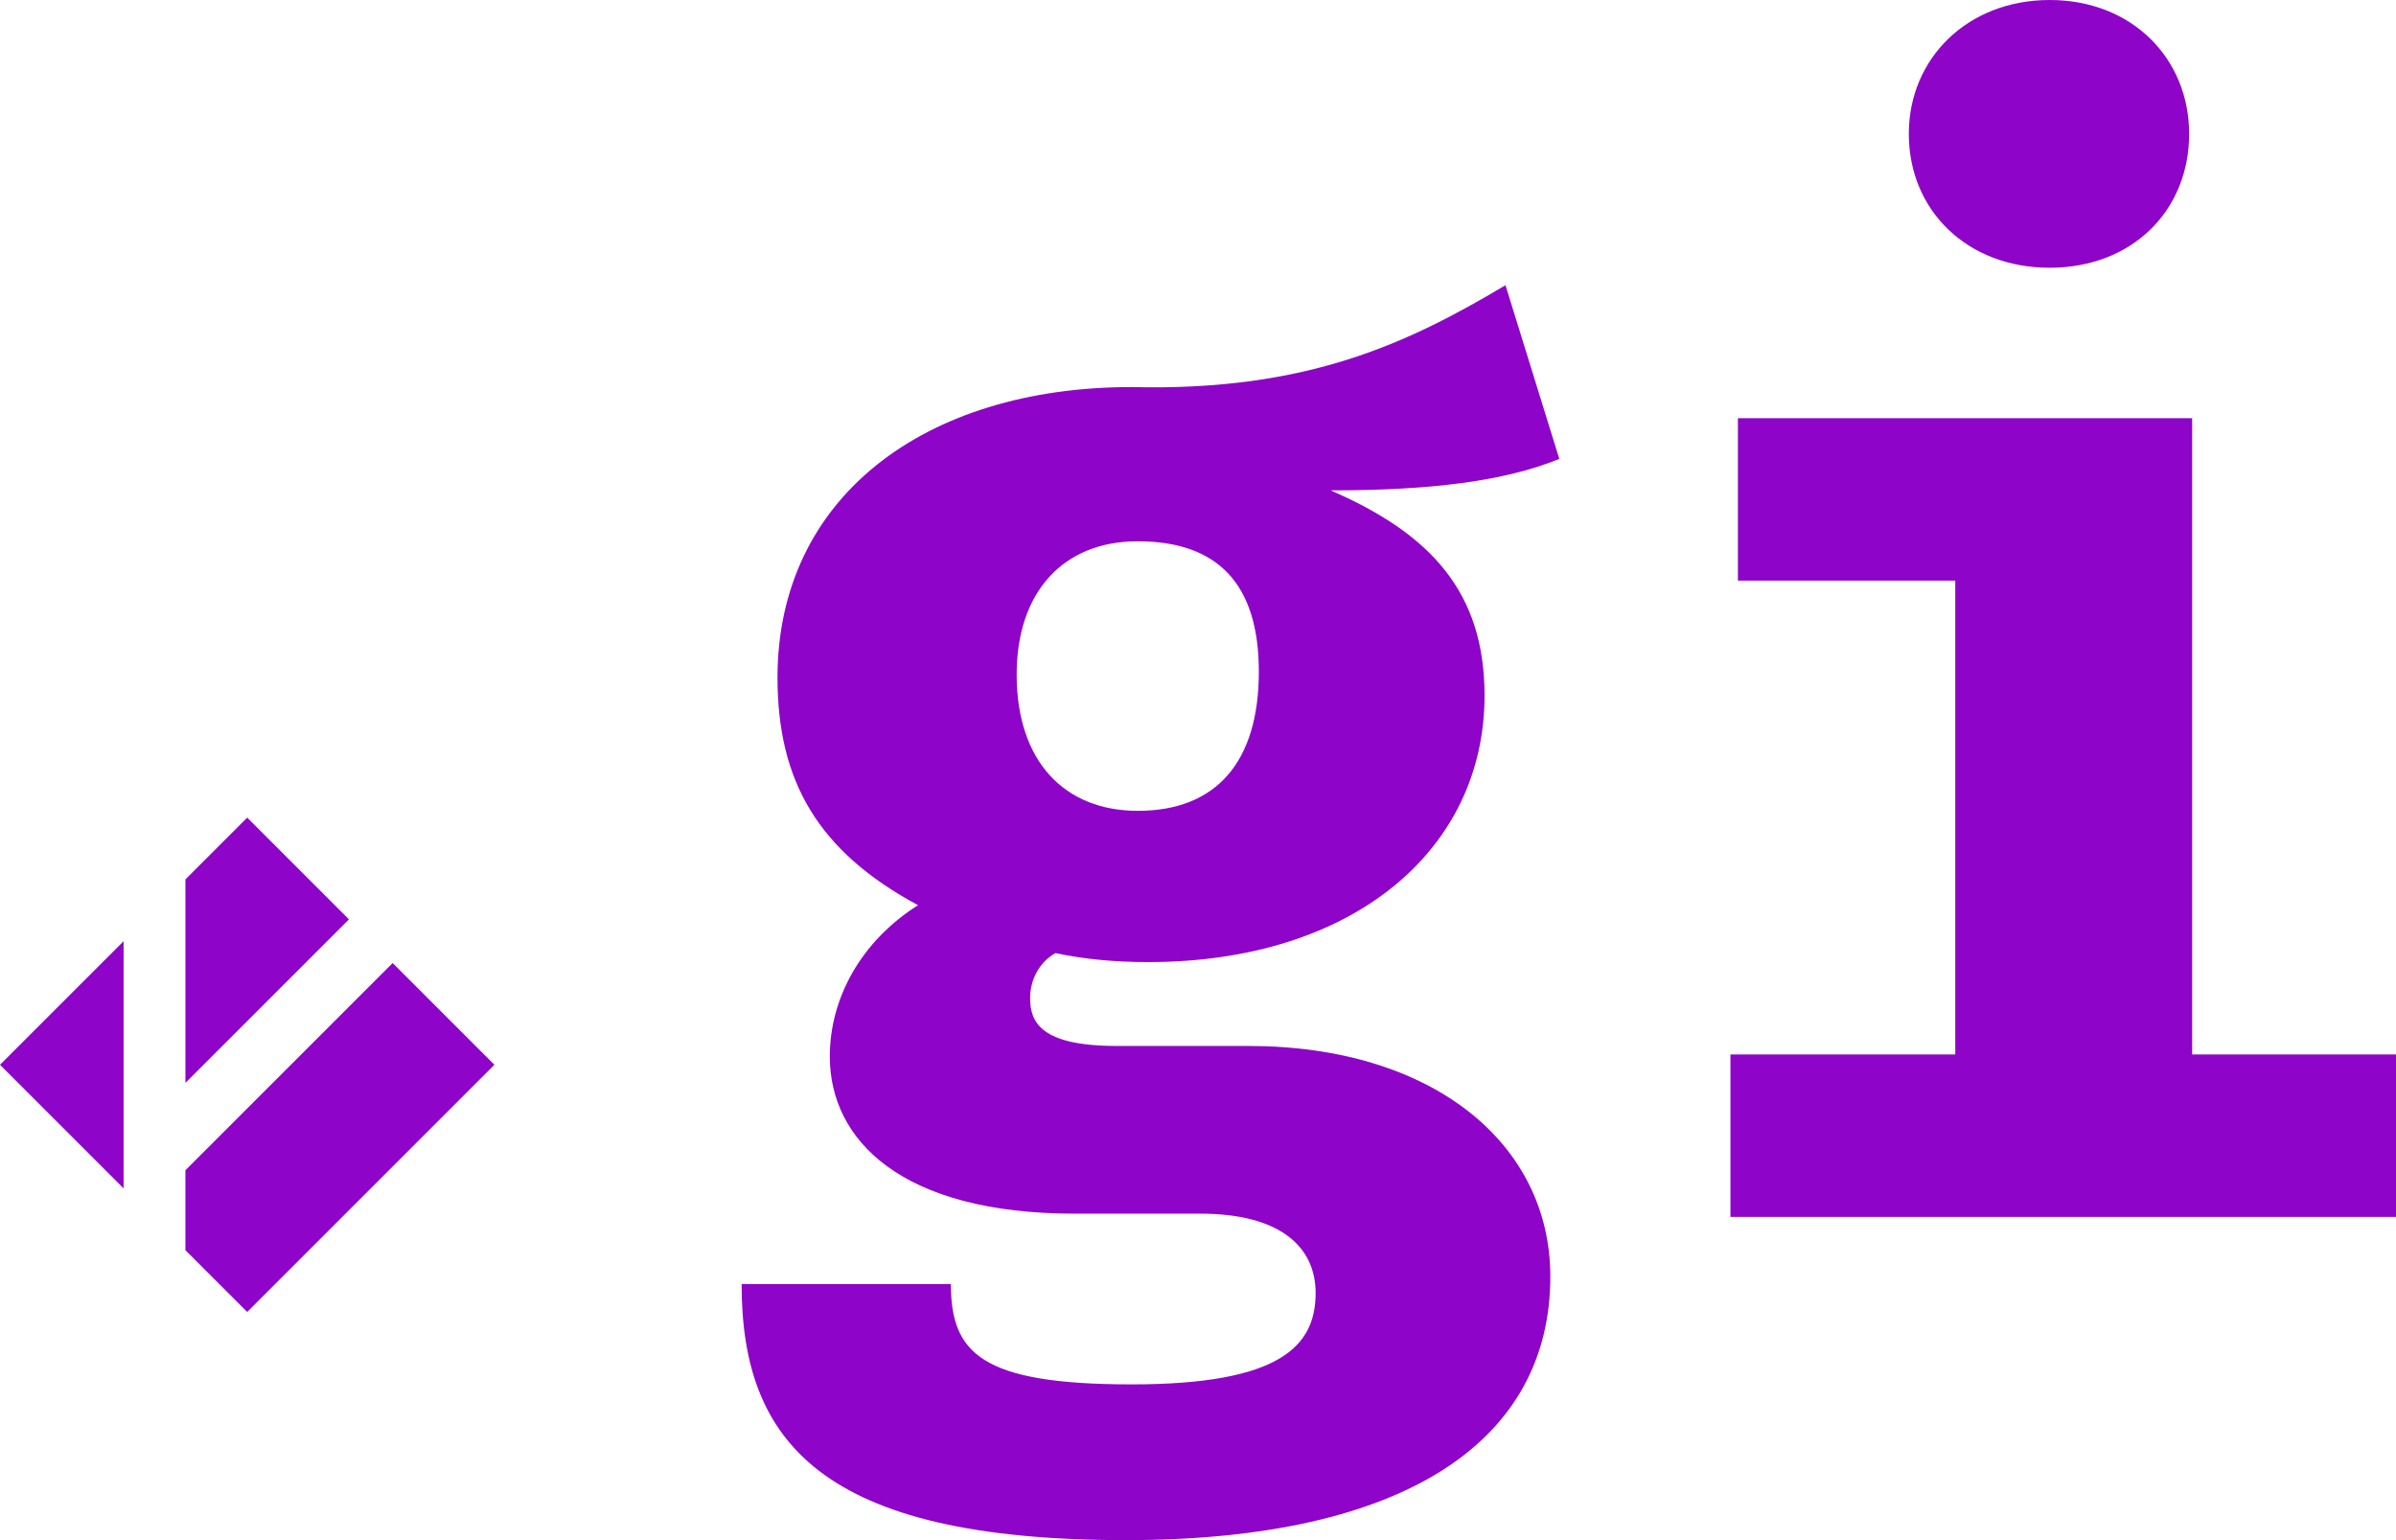 <svg width="126" height="81" xmlns="http://www.w3.org/2000/svg"><g fill="#8e04c9" fill-rule="nonzero"><path d="M79.17 15c-5.031 2.993-10.377 5.592-19.653 5.356-10.927 0-18.63 5.828-18.63 15.279 0 5.434 2.122 9.136 7.39 11.971-2.988 1.89-4.639 4.883-4.639 7.955 0 4.41 3.773 8.27 12.892 8.27h6.603c4.167 0 6.053 1.732 6.053 4.174 0 2.756-1.808 4.804-9.669 4.804-7.94 0-9.512-1.654-9.512-5.277H39C39 75.802 43.166 81 59.203 81c14.779 0 22.325-5.277 22.325-13.862 0-7.01-6.21-12.128-15.879-12.128h-6.918c-4.009 0-4.56-1.26-4.56-2.52 0-.946.473-1.891 1.337-2.364 1.494.316 3.066.473 4.874.473 10.77 0 17.687-5.907 17.687-14.019 0-5.434-2.83-8.506-8.096-10.79 5.266 0 9.118-.473 12.027-1.654L79.17 15zM59.832 28.468c4.166 0 6.367 2.205 6.367 6.852 0 4.804-2.28 7.324-6.367 7.324-3.852 0-6.368-2.599-6.368-7.167 0-4.331 2.437-7.01 6.368-7.01zM107.79 0c-4.335 0-7.41 3.085-7.41 7.04 0 4.035 3.075 7.042 7.41 7.042 4.336 0 7.332-3.007 7.332-7.041 0-3.956-2.996-7.041-7.331-7.041zm7.49 21.993H91.393v8.543h11.43v24.92H91V64h35v-8.544h-10.72V21.993zM20.65 50.649l5.35 5.35L13 69l-3.25-3.25v-4.202l10.9-10.9zM6.5 49.499V62.5L0 56l6.5-6.5zm11.851-1.148l-8.6 8.6V46.25L13 43l5.35 5.35z"/></g></svg>